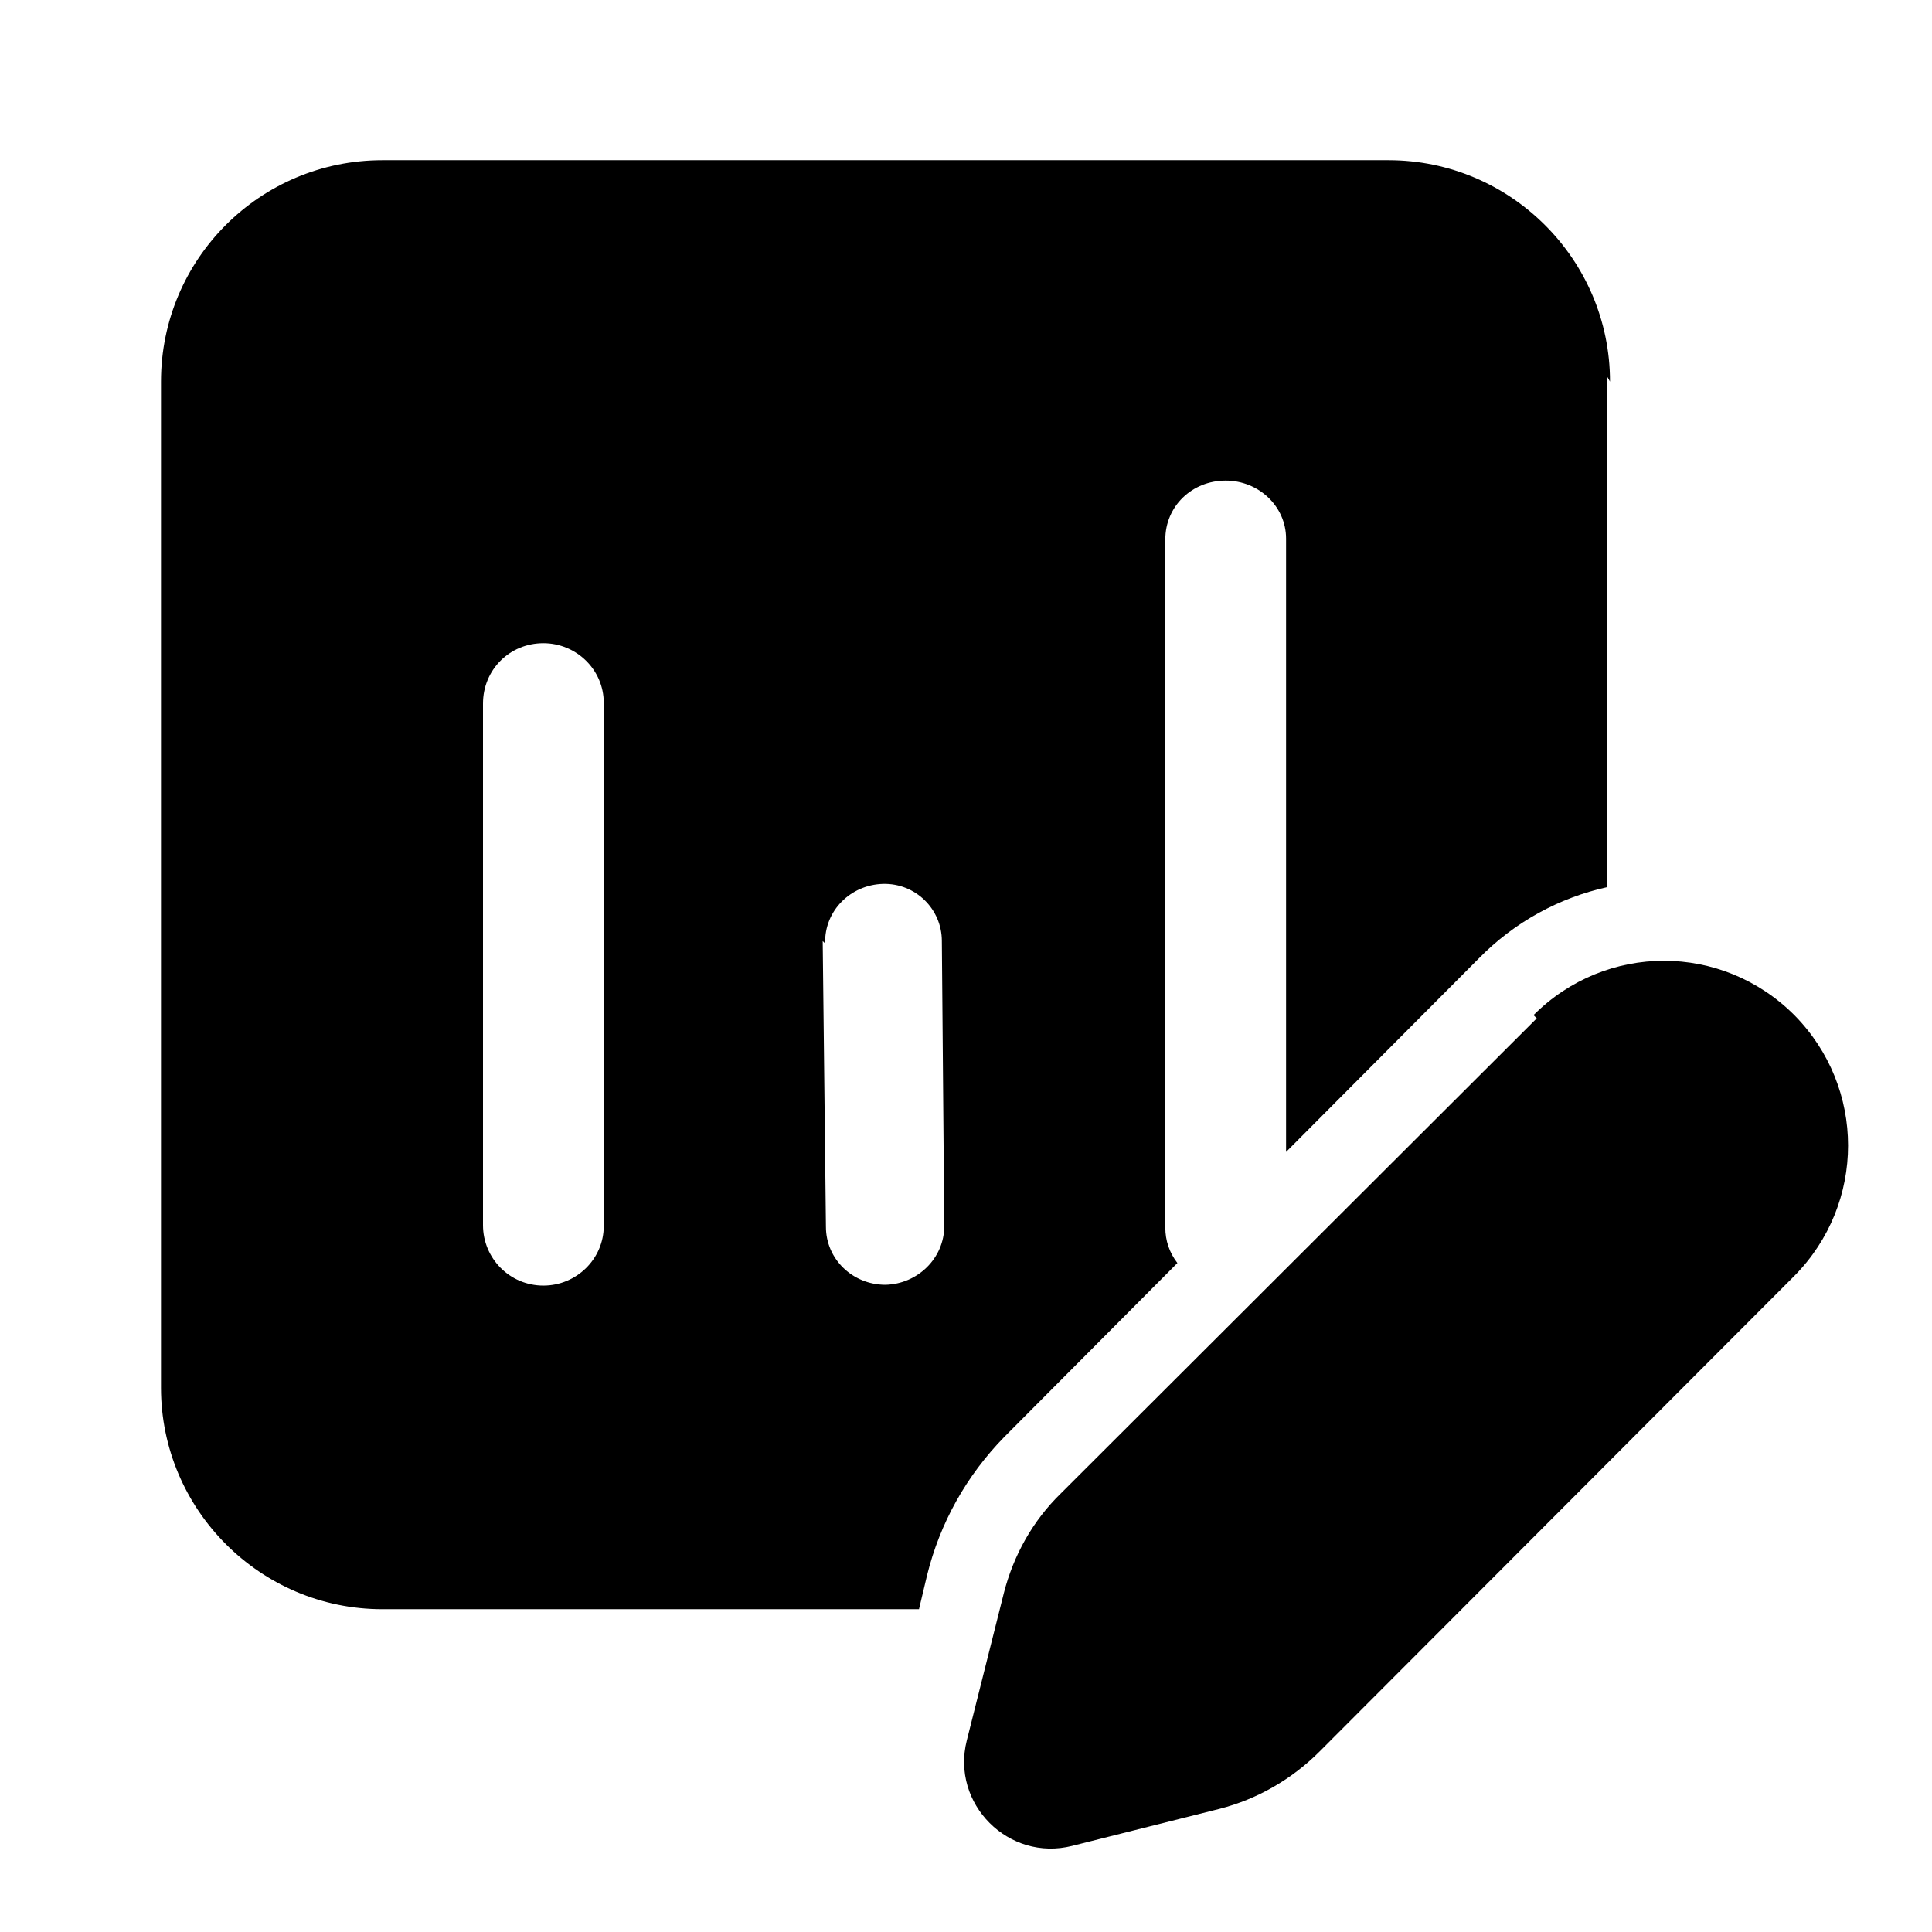 <svg viewBox="0 0 24 24" xmlns="http://www.w3.org/2000/svg"><path fill="currentColor" d="M20 4.74c0-1.52-1.24-2.75-2.75-2.75H4.75C3.23 1.99 2 3.22 2 4.74v12.5c0 1.51 1.23 2.75 2.75 2.75h6.666l.1-.42c.16-.65.49-1.24.96-1.72l2.15-2.16c-.1-.13-.15-.28-.15-.44V6.7c0-.41.33-.73.75-.73 .41 0 .75.32.75.72v7.62l2.39-2.4c.45-.46 1.01-.76 1.6-.89V4.68Zm-14 4c0-.42.33-.75.75-.75 .41 0 .75.33.75.74v6.5c0 .41-.34.74-.75.74 -.42 0-.75-.34-.75-.75V8.71Zm4.25 2.98c-.01-.41.32-.73.72-.74 .4-.01.73.31.73.71l.03 3.54c0 .4-.33.72-.73.73 -.41 0-.74-.32-.74-.72l-.04-3.55Zm8.84.93l-5.91 5.9c-.35.34-.59.77-.71 1.24l-.46 1.83c-.2.79.52 1.51 1.31 1.31l1.83-.46c.47-.12.9-.37 1.24-.71l5.9-5.91c.89-.9.89-2.34 0-3.24 -.9-.9-2.34-.9-3.24 0Z"/></svg>